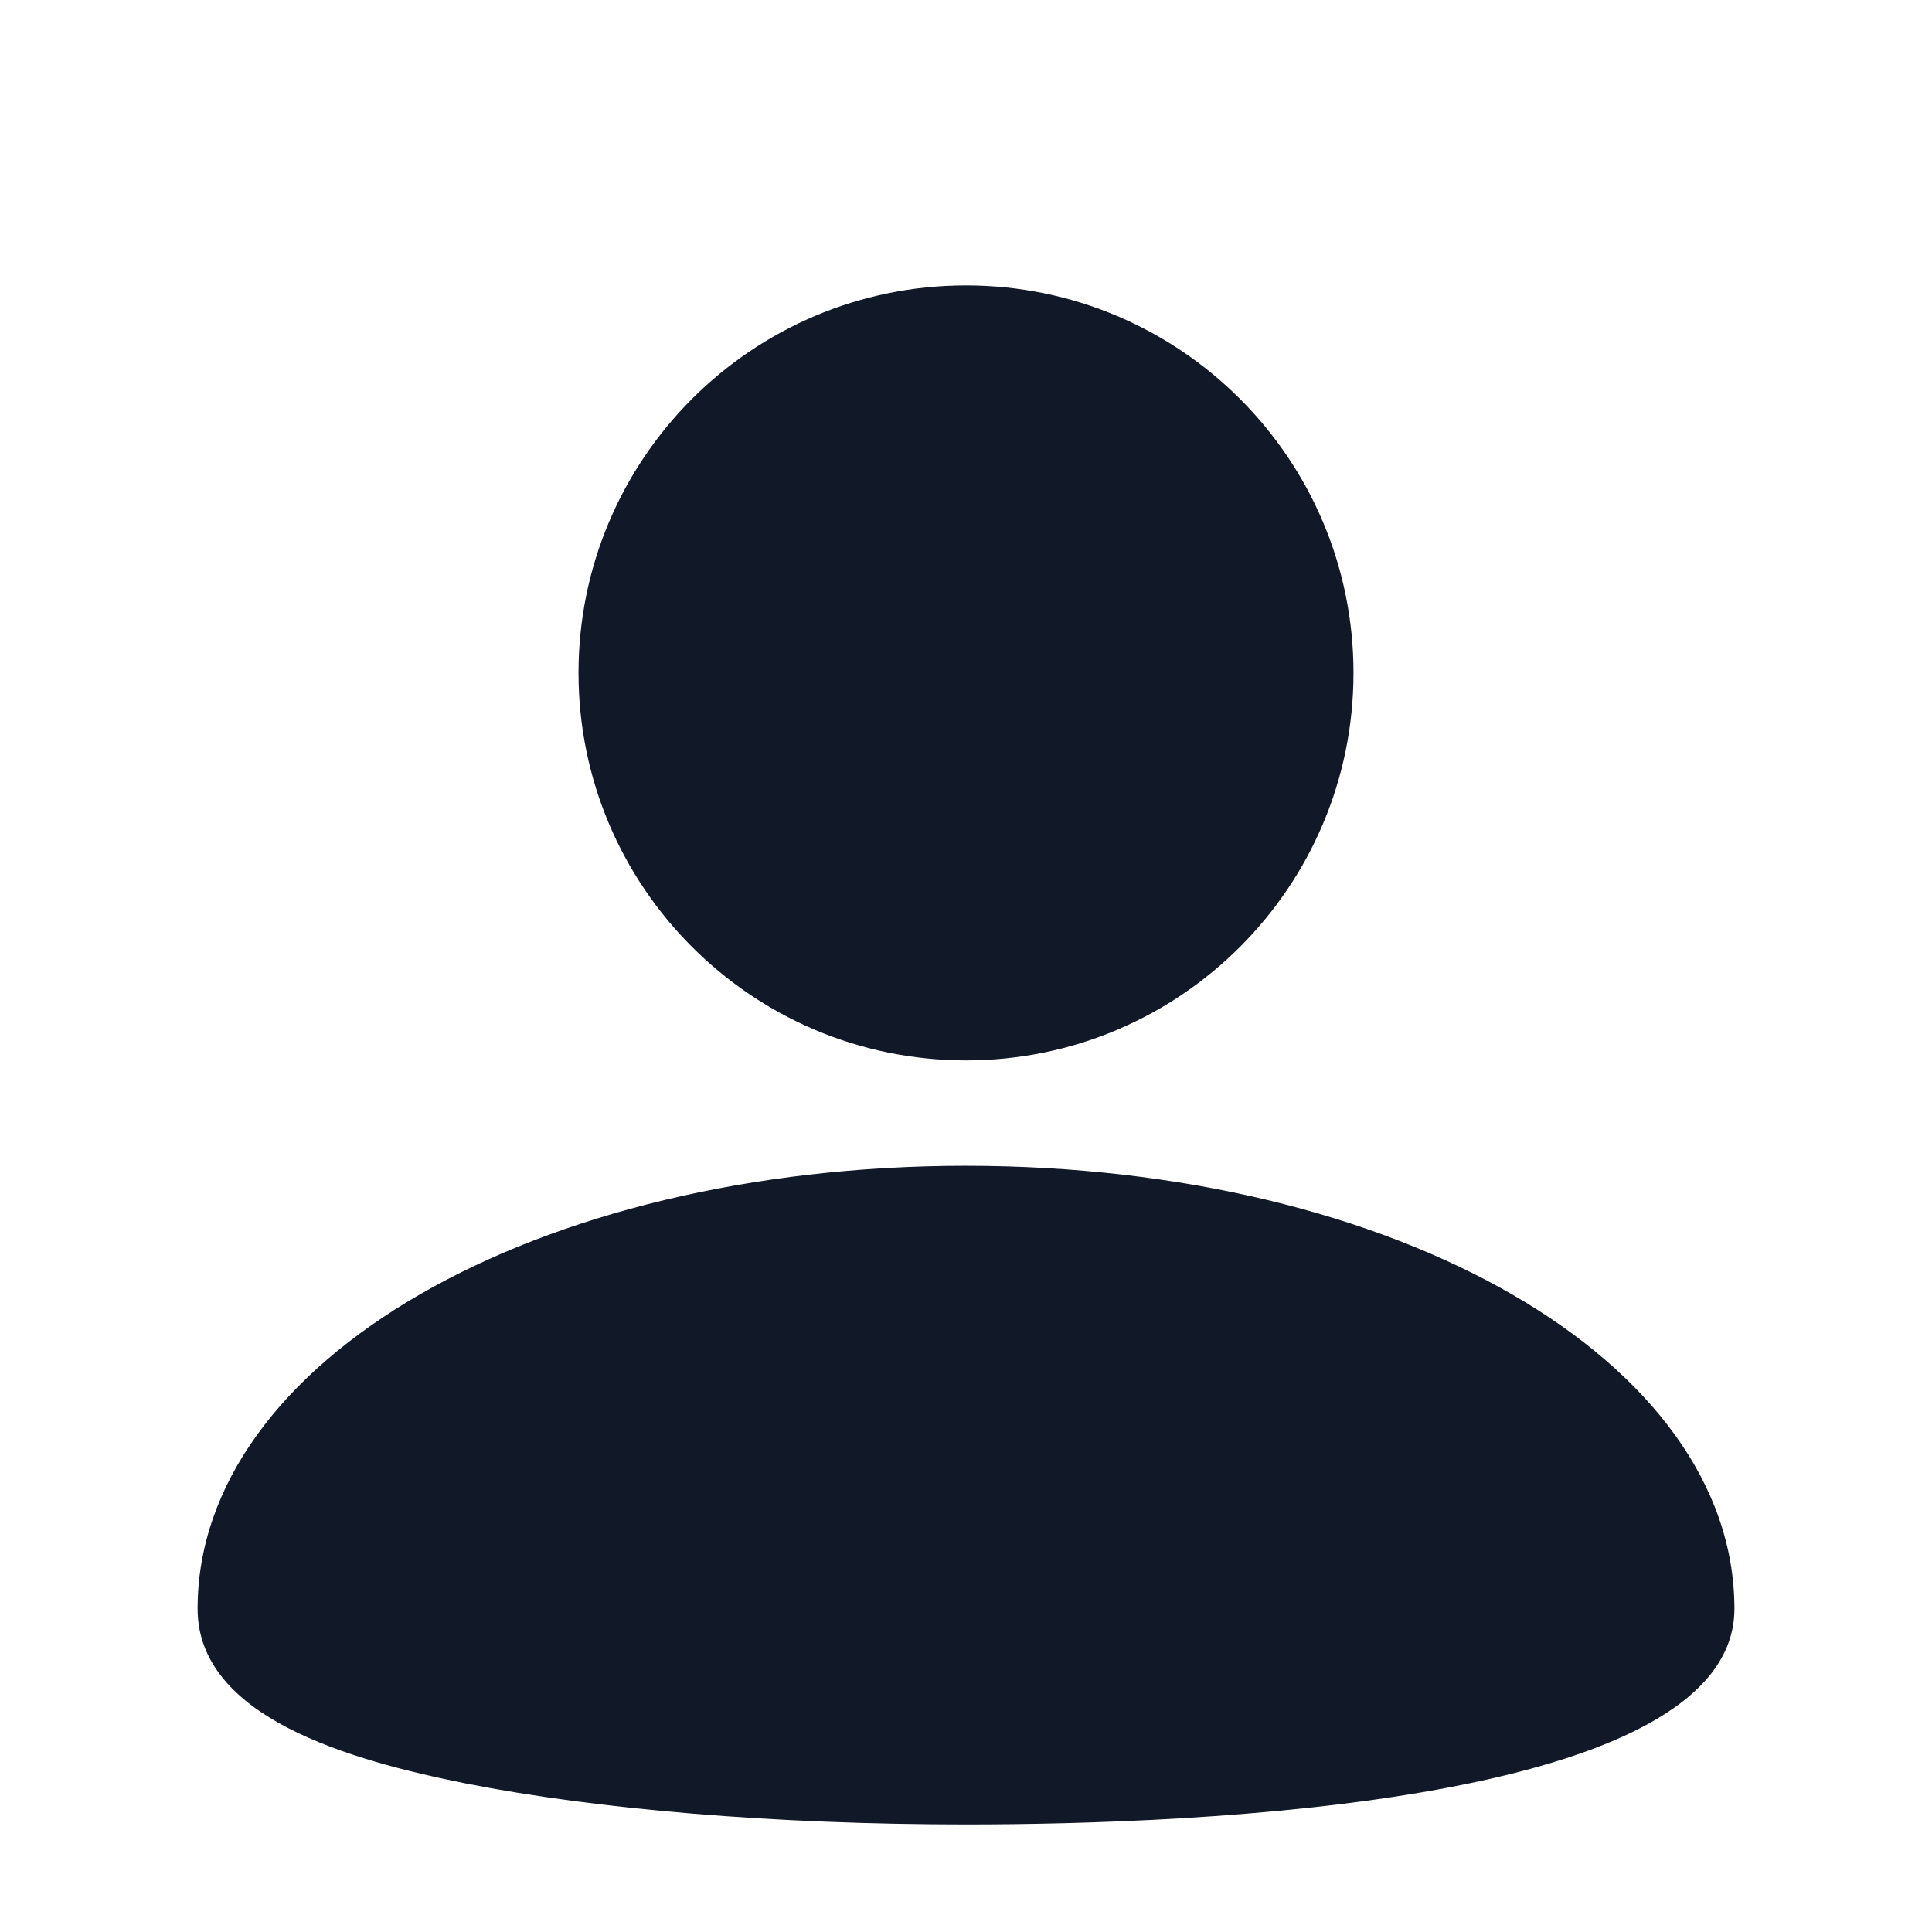 <svg xmlns="http://www.w3.org/2000/svg" version="1.1" viewBox="-5.0 -10.0 110.0 110.0" fill="#111827">
 <path d="m72.062 28.312c0 12.184-9.879 22.062-22.062 22.062s-22.062-9.879-22.062-22.062 9.879-22.062 22.062-22.062 22.062 9.879 22.062 22.062"/>
 <path d="m50 56.375c-24.531 0-43.75 11.094-43.75 25.219 0 6.188 8.688 8.625 15.219 9.938 7.562 1.5 17.688 2.344 28.531 2.344 13.156 0 43.75-1.188 43.75-12.281 0-14.125-19.219-25.219-43.75-25.219z"/>
</svg>